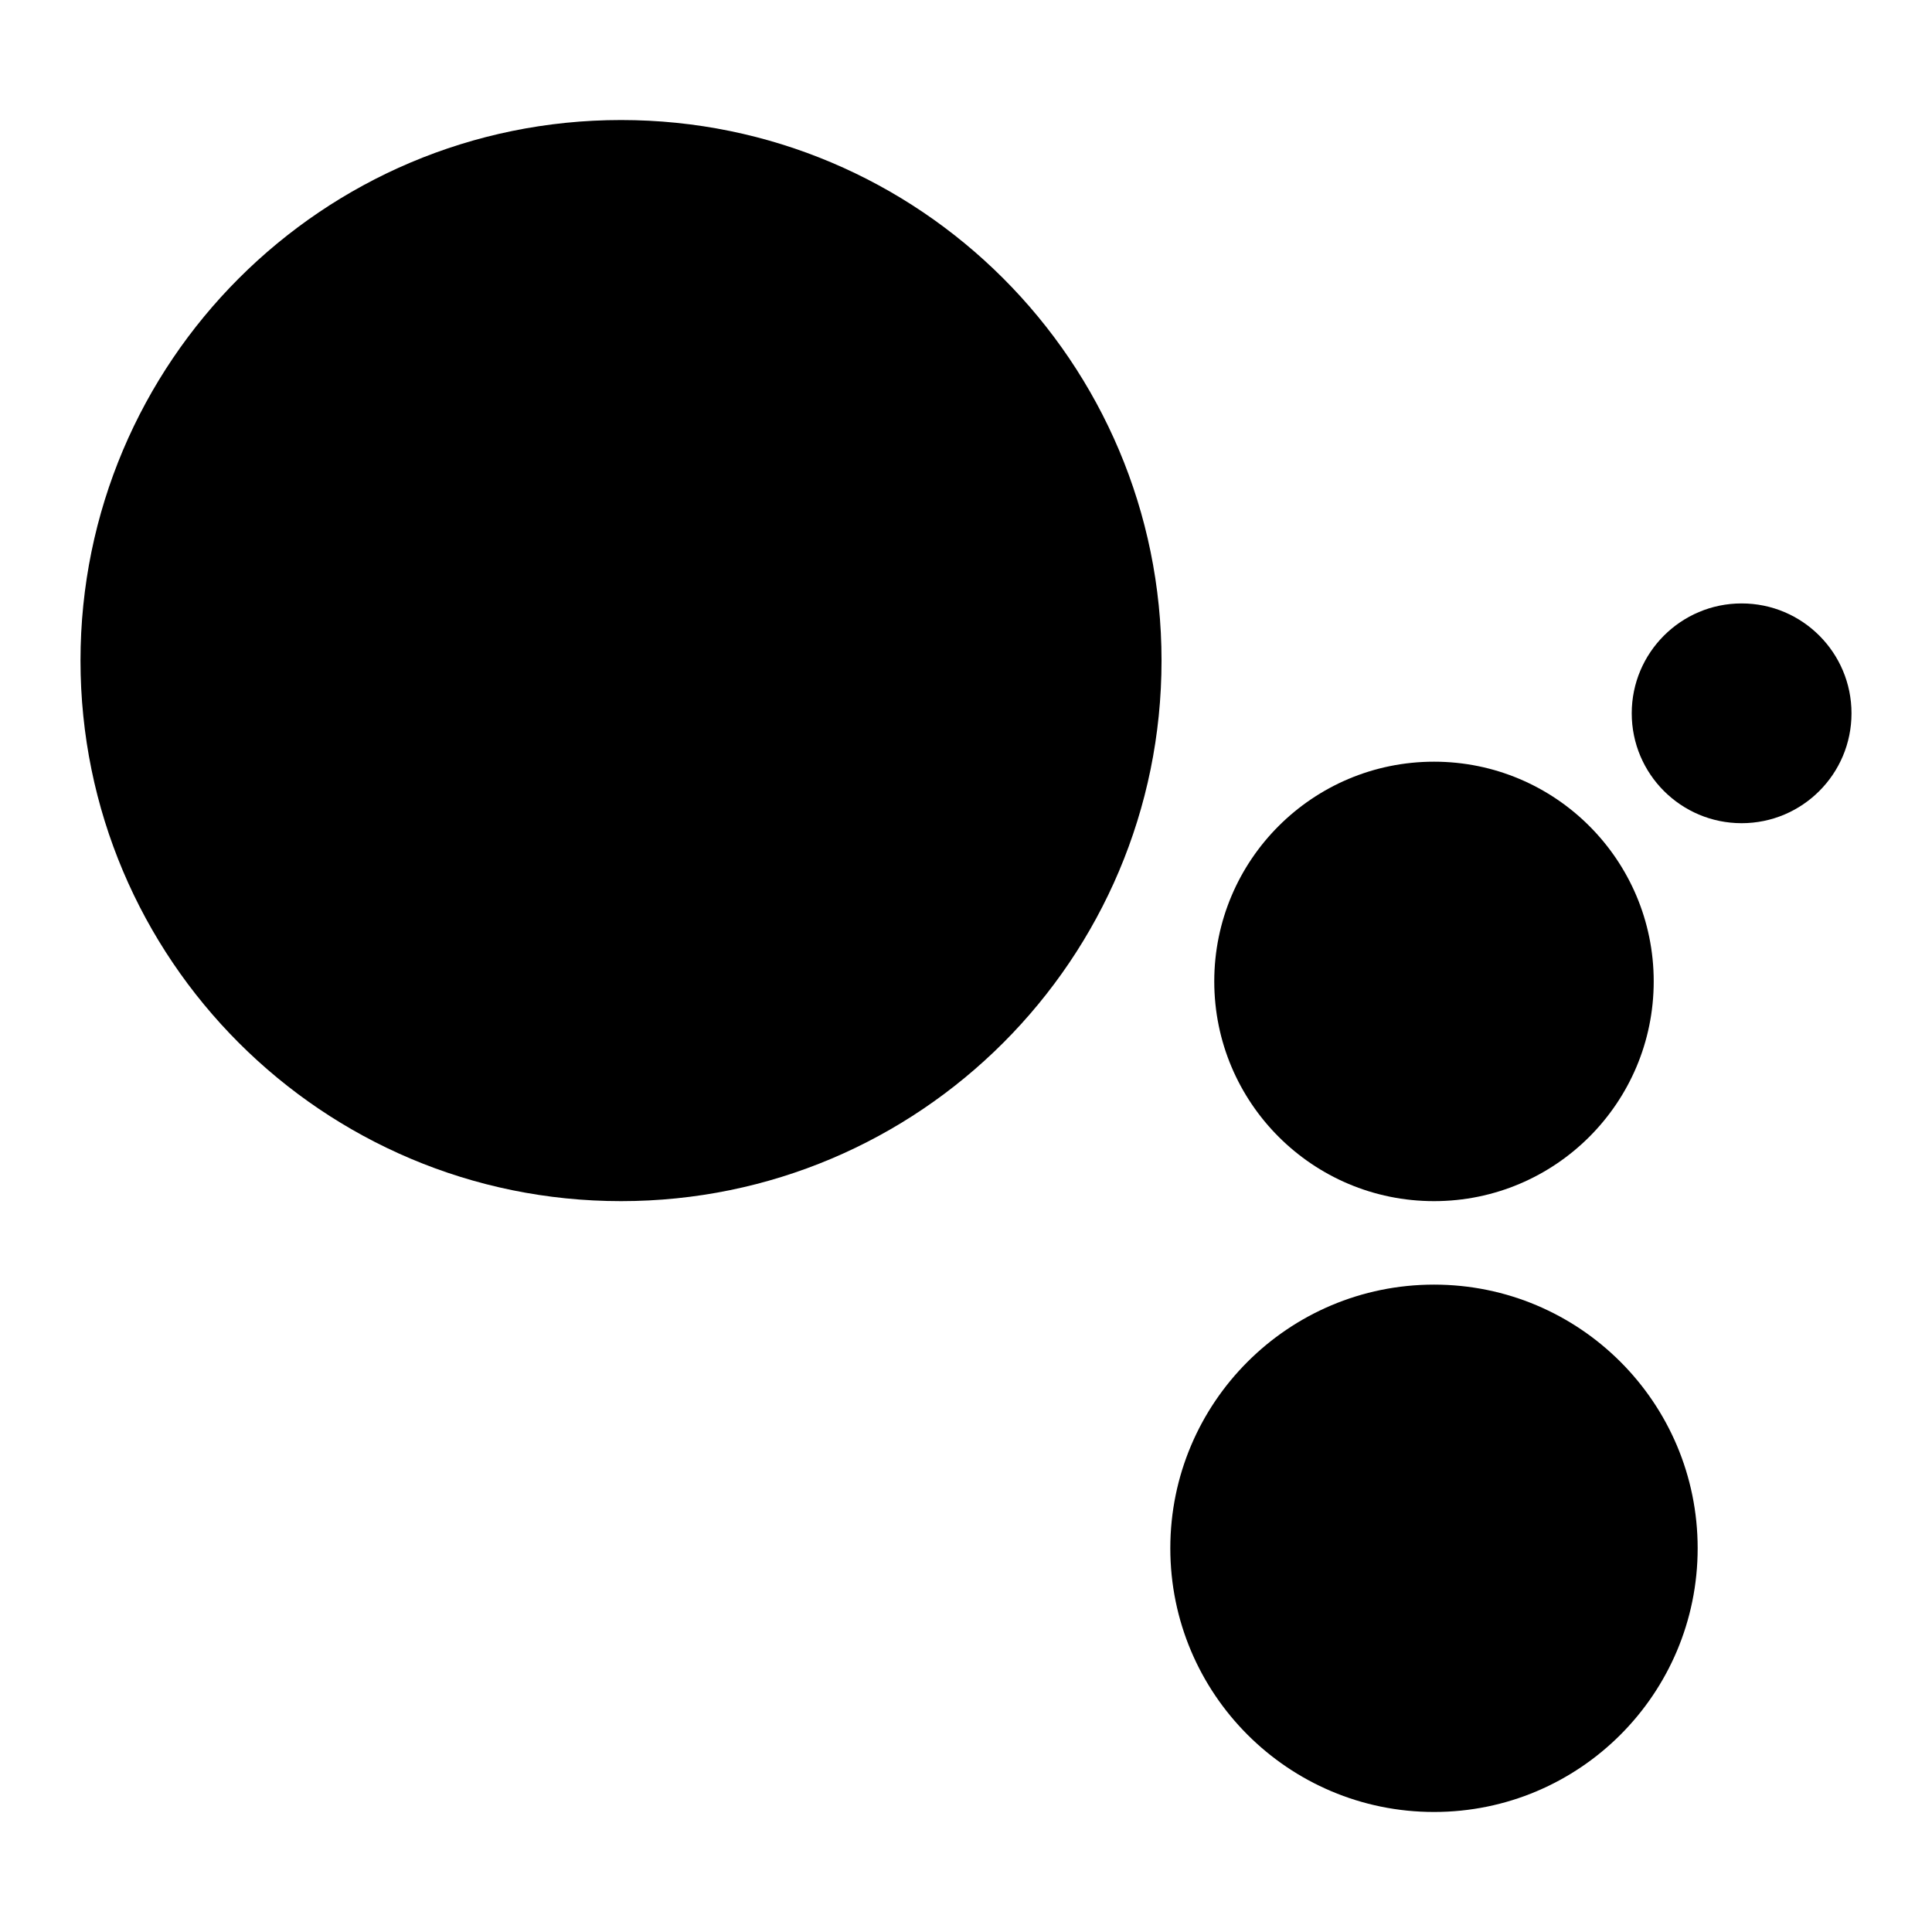 <svg width="24" height="24" viewBox="0 0 24 24" fill="currentColor" xmlns="http://www.w3.org/2000/svg"><path d="M14.429 8.206C14.429 11.915 11.423 14.921 7.715 14.921C4.006 14.921 1 11.915 1 8.206C1 4.498 4.006 1.491 7.715 1.491C11.423 1.491 14.429 4.498 14.429 8.206Z"/><path d="M21.635 10.226C22.389 10.226 23 9.615 23 8.861C23 8.107 22.389 7.496 21.635 7.496C20.882 7.496 20.27 8.107 20.27 8.861C20.27 9.615 20.882 10.226 21.635 10.226Z"/><path d="M20.543 12.191C20.543 13.699 19.321 14.921 17.814 14.921C16.306 14.921 15.084 13.699 15.084 12.191C15.084 10.684 16.306 9.462 17.814 9.462C19.321 9.462 20.543 10.684 20.543 12.191Z"/><path d="M17.814 22.509C19.623 22.509 21.089 21.042 21.089 19.233C21.089 17.424 19.623 15.958 17.814 15.958C16.004 15.958 14.538 17.424 14.538 19.233C14.538 21.042 16.004 22.509 17.814 22.509Z"/></svg>